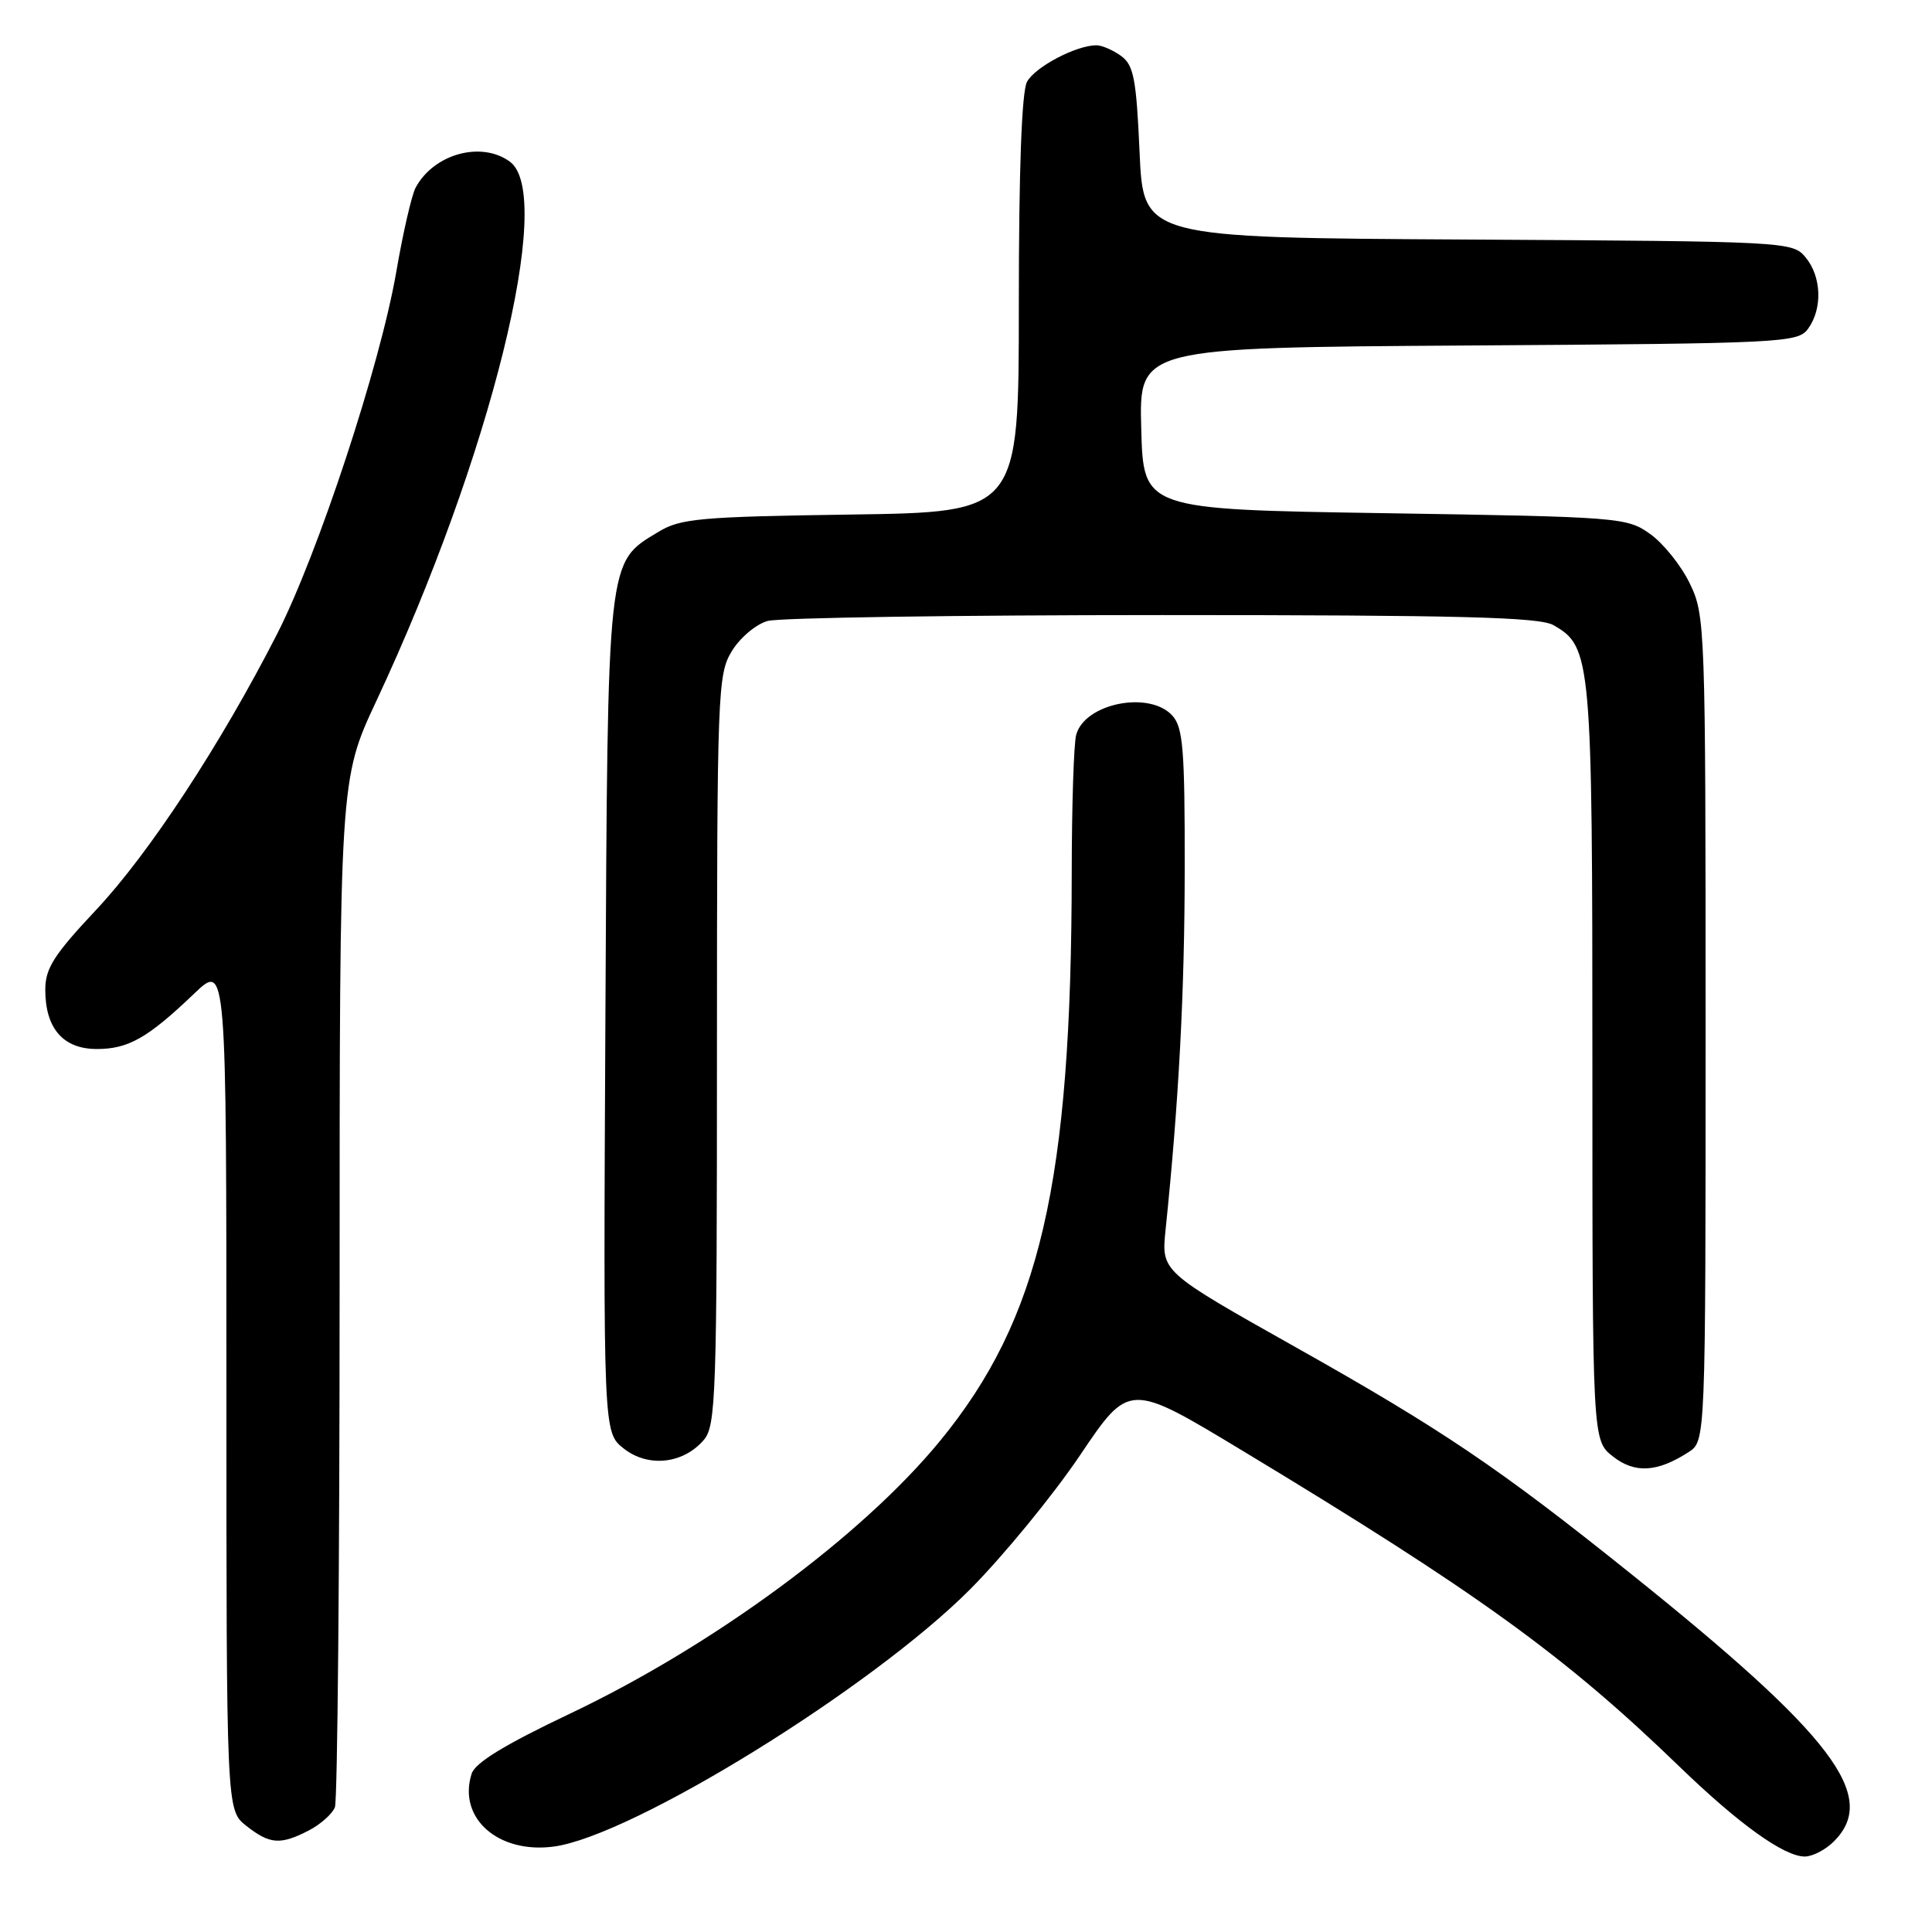 <?xml version="1.0" encoding="UTF-8" standalone="no"?>
<!DOCTYPE svg PUBLIC "-//W3C//DTD SVG 1.1//EN" "http://www.w3.org/Graphics/SVG/1.1/DTD/svg11.dtd" >
<svg xmlns="http://www.w3.org/2000/svg" xmlns:xlink="http://www.w3.org/1999/xlink" version="1.1" viewBox="0 0 256 256">
 <g >
 <path fill="currentColor"
d=" M 243.00 244.00 C 248.98 238.02 242.89 230.00 216.00 208.45 C 198.61 194.51 191.09 189.43 171.66 178.50 C 153.88 168.50 153.88 168.50 154.44 163.00 C 156.20 145.98 156.97 131.48 156.98 115.08 C 157.00 99.33 156.76 96.39 155.35 94.83 C 152.31 91.47 143.72 93.19 142.60 97.37 C 142.28 98.54 142.02 106.75 142.01 115.60 C 141.98 156.82 137.82 174.77 124.55 190.94 C 114.20 203.55 94.54 218.04 75.50 227.08 C 66.87 231.18 62.95 233.57 62.49 235.04 C 60.63 240.90 66.01 245.66 73.38 244.68 C 83.81 243.28 115.50 223.69 128.55 210.59 C 132.97 206.14 139.52 198.15 143.11 192.83 C 149.62 183.16 149.62 183.16 164.56 192.18 C 195.80 211.04 207.33 219.38 222.50 234.05 C 230.41 241.70 236.40 246.00 239.14 246.00 C 240.16 246.00 241.90 245.10 243.00 244.00 Z  M 40.93 242.54 C 42.48 241.73 44.04 240.35 44.38 239.46 C 44.72 238.56 45.00 207.56 45.00 170.56 C 45.00 103.28 45.00 103.28 49.87 92.88 C 65.01 60.53 73.60 25.85 67.56 21.42 C 63.77 18.65 57.47 20.39 55.07 24.87 C 54.55 25.84 53.39 30.88 52.50 36.07 C 50.36 48.43 42.14 73.39 36.70 84.04 C 29.24 98.64 19.75 113.09 12.75 120.55 C 7.14 126.52 6.00 128.31 6.00 131.14 C 6.00 136.27 8.37 139.00 12.83 139.00 C 17.01 139.00 19.58 137.54 25.75 131.64 C 30.00 127.58 30.00 127.58 30.00 183.72 C 30.00 239.85 30.00 239.85 32.63 241.93 C 35.76 244.39 37.15 244.49 40.93 242.54 Z  M 223.75 192.41 C 226.00 190.95 226.00 190.95 226.00 136.29 C 226.00 82.93 225.95 81.53 223.91 77.32 C 222.77 74.95 220.40 72.00 218.66 70.76 C 215.58 68.56 214.71 68.49 183.50 68.00 C 151.50 67.50 151.50 67.50 151.22 56.78 C 150.93 46.06 150.93 46.06 194.55 45.78 C 236.39 45.51 238.22 45.42 239.58 43.56 C 241.51 40.91 241.37 36.66 239.25 34.10 C 237.52 32.02 236.93 31.98 194.50 31.74 C 151.50 31.50 151.50 31.50 151.00 20.17 C 150.57 10.44 150.22 8.63 148.56 7.42 C 147.49 6.64 146.01 6.00 145.28 6.00 C 142.60 6.00 137.13 8.88 136.08 10.85 C 135.38 12.16 135.00 22.58 135.00 40.37 C 135.00 67.86 135.00 67.86 112.75 68.18 C 92.77 68.47 90.17 68.70 87.27 70.46 C 80.39 74.61 80.53 73.35 80.22 134.65 C 79.94 189.80 79.94 189.80 82.65 191.94 C 85.88 194.48 90.51 193.99 93.25 190.81 C 94.87 188.93 95.00 184.97 95.00 139.14 C 95.01 91.56 95.09 89.37 96.97 86.28 C 98.05 84.50 100.19 82.70 101.72 82.28 C 103.25 81.85 126.77 81.50 154.00 81.50 C 193.36 81.50 203.98 81.77 205.83 82.83 C 210.87 85.70 211.00 87.14 211.00 140.90 C 211.00 190.85 211.00 190.85 213.71 192.98 C 216.61 195.27 219.59 195.10 223.75 192.41 Z "/>
</g>
</svg>